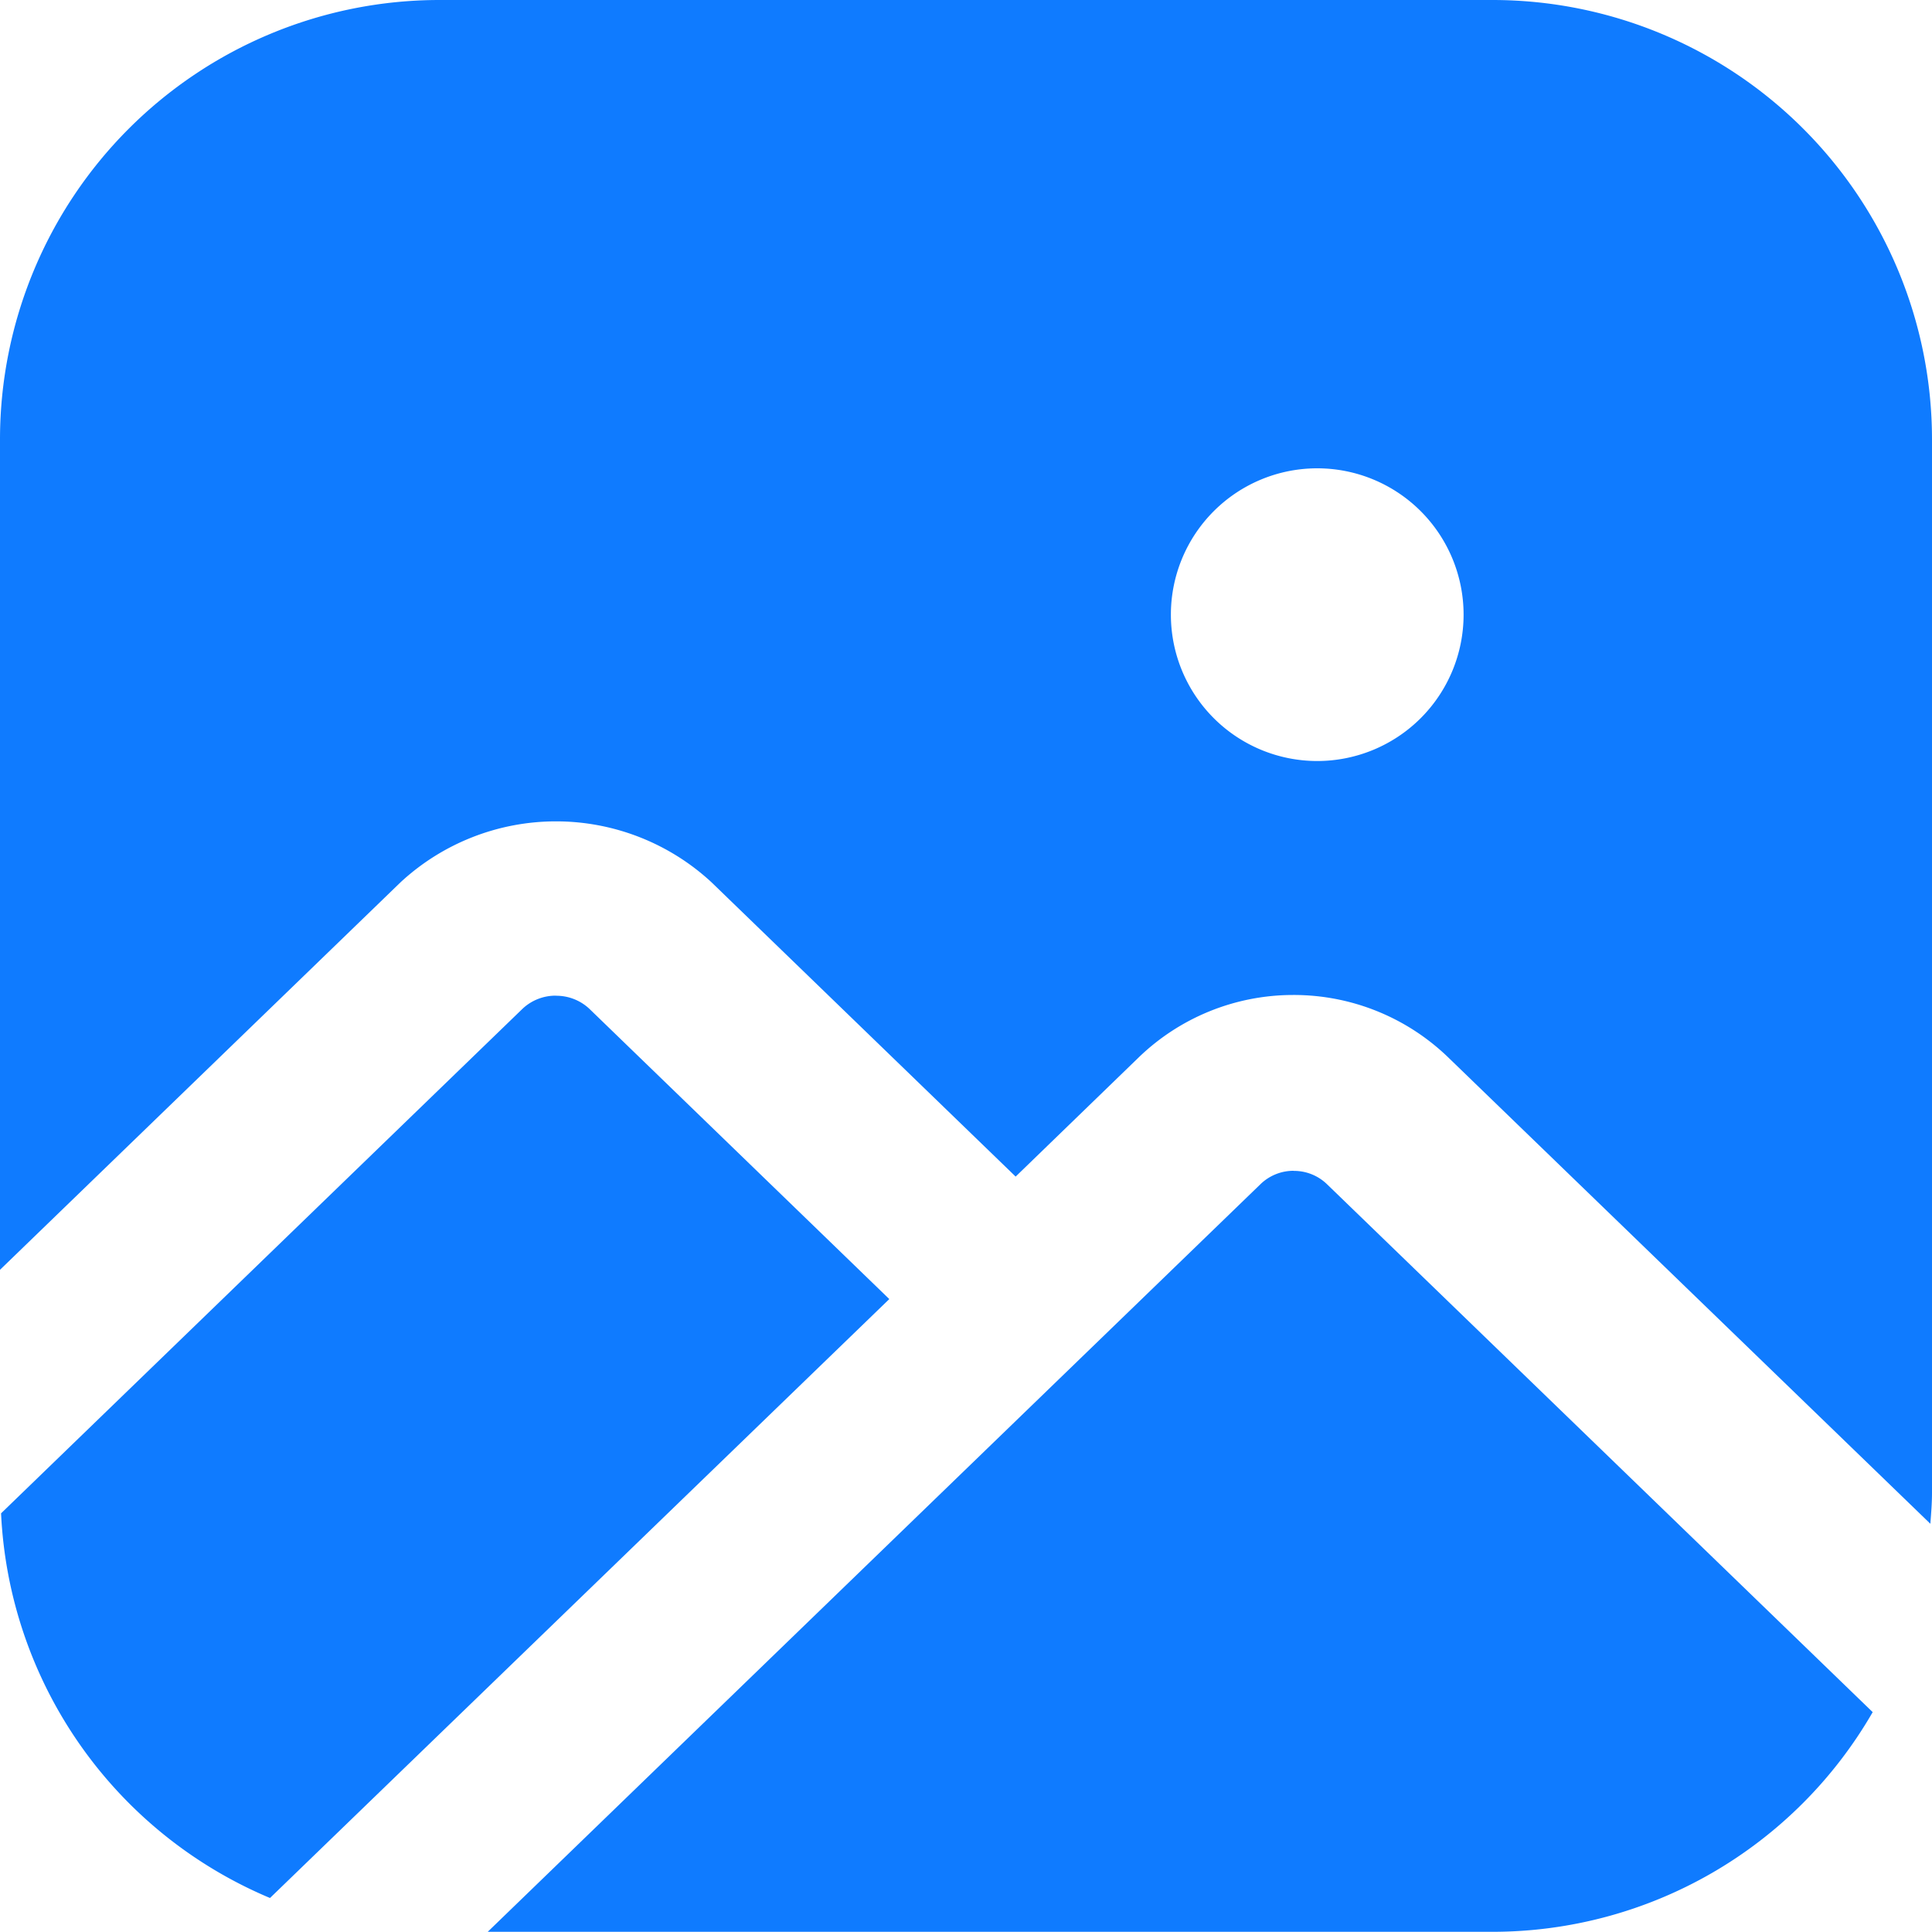 <svg xmlns="http://www.w3.org/2000/svg" width="20" height="20" viewBox="0 0 20 20">
  <path id="Image_type_Active_-_Hover_" data-name="Image type | Active - Hover " d="M9.545,5A4.55,4.55,0,0,0,5,9.545v8.6l4.148-4.013a2.369,2.369,0,0,1,3.216,0l3.15,3.048,1.27-1.23a2.3,2.3,0,0,1,1.6-.65h0A2.3,2.3,0,0,1,20,15.954l4.983,4.82c.008-.106.017-.212.017-.32V9.545A4.55,4.55,0,0,0,20.455,5Zm9.091,4.848a1.515,1.515,0,1,1-1.515,1.515A1.515,1.515,0,0,1,18.636,9.848Zm-7.881,5.459a.5.5,0,0,0-.344.134l-5.4,5.225a4.55,4.55,0,0,0,2.784,3.982l6.411-6.2L11.1,15.442A.5.5,0,0,0,10.755,15.308Zm7.637,1.813a.491.491,0,0,0-.343.138l-8,7.74H20.455a4.544,4.544,0,0,0,3.931-2.274l-5.65-5.466A.49.49,0,0,0,18.393,17.121Z" transform="translate(-5 -5)" fill="#0f7bff"/>
</svg>
